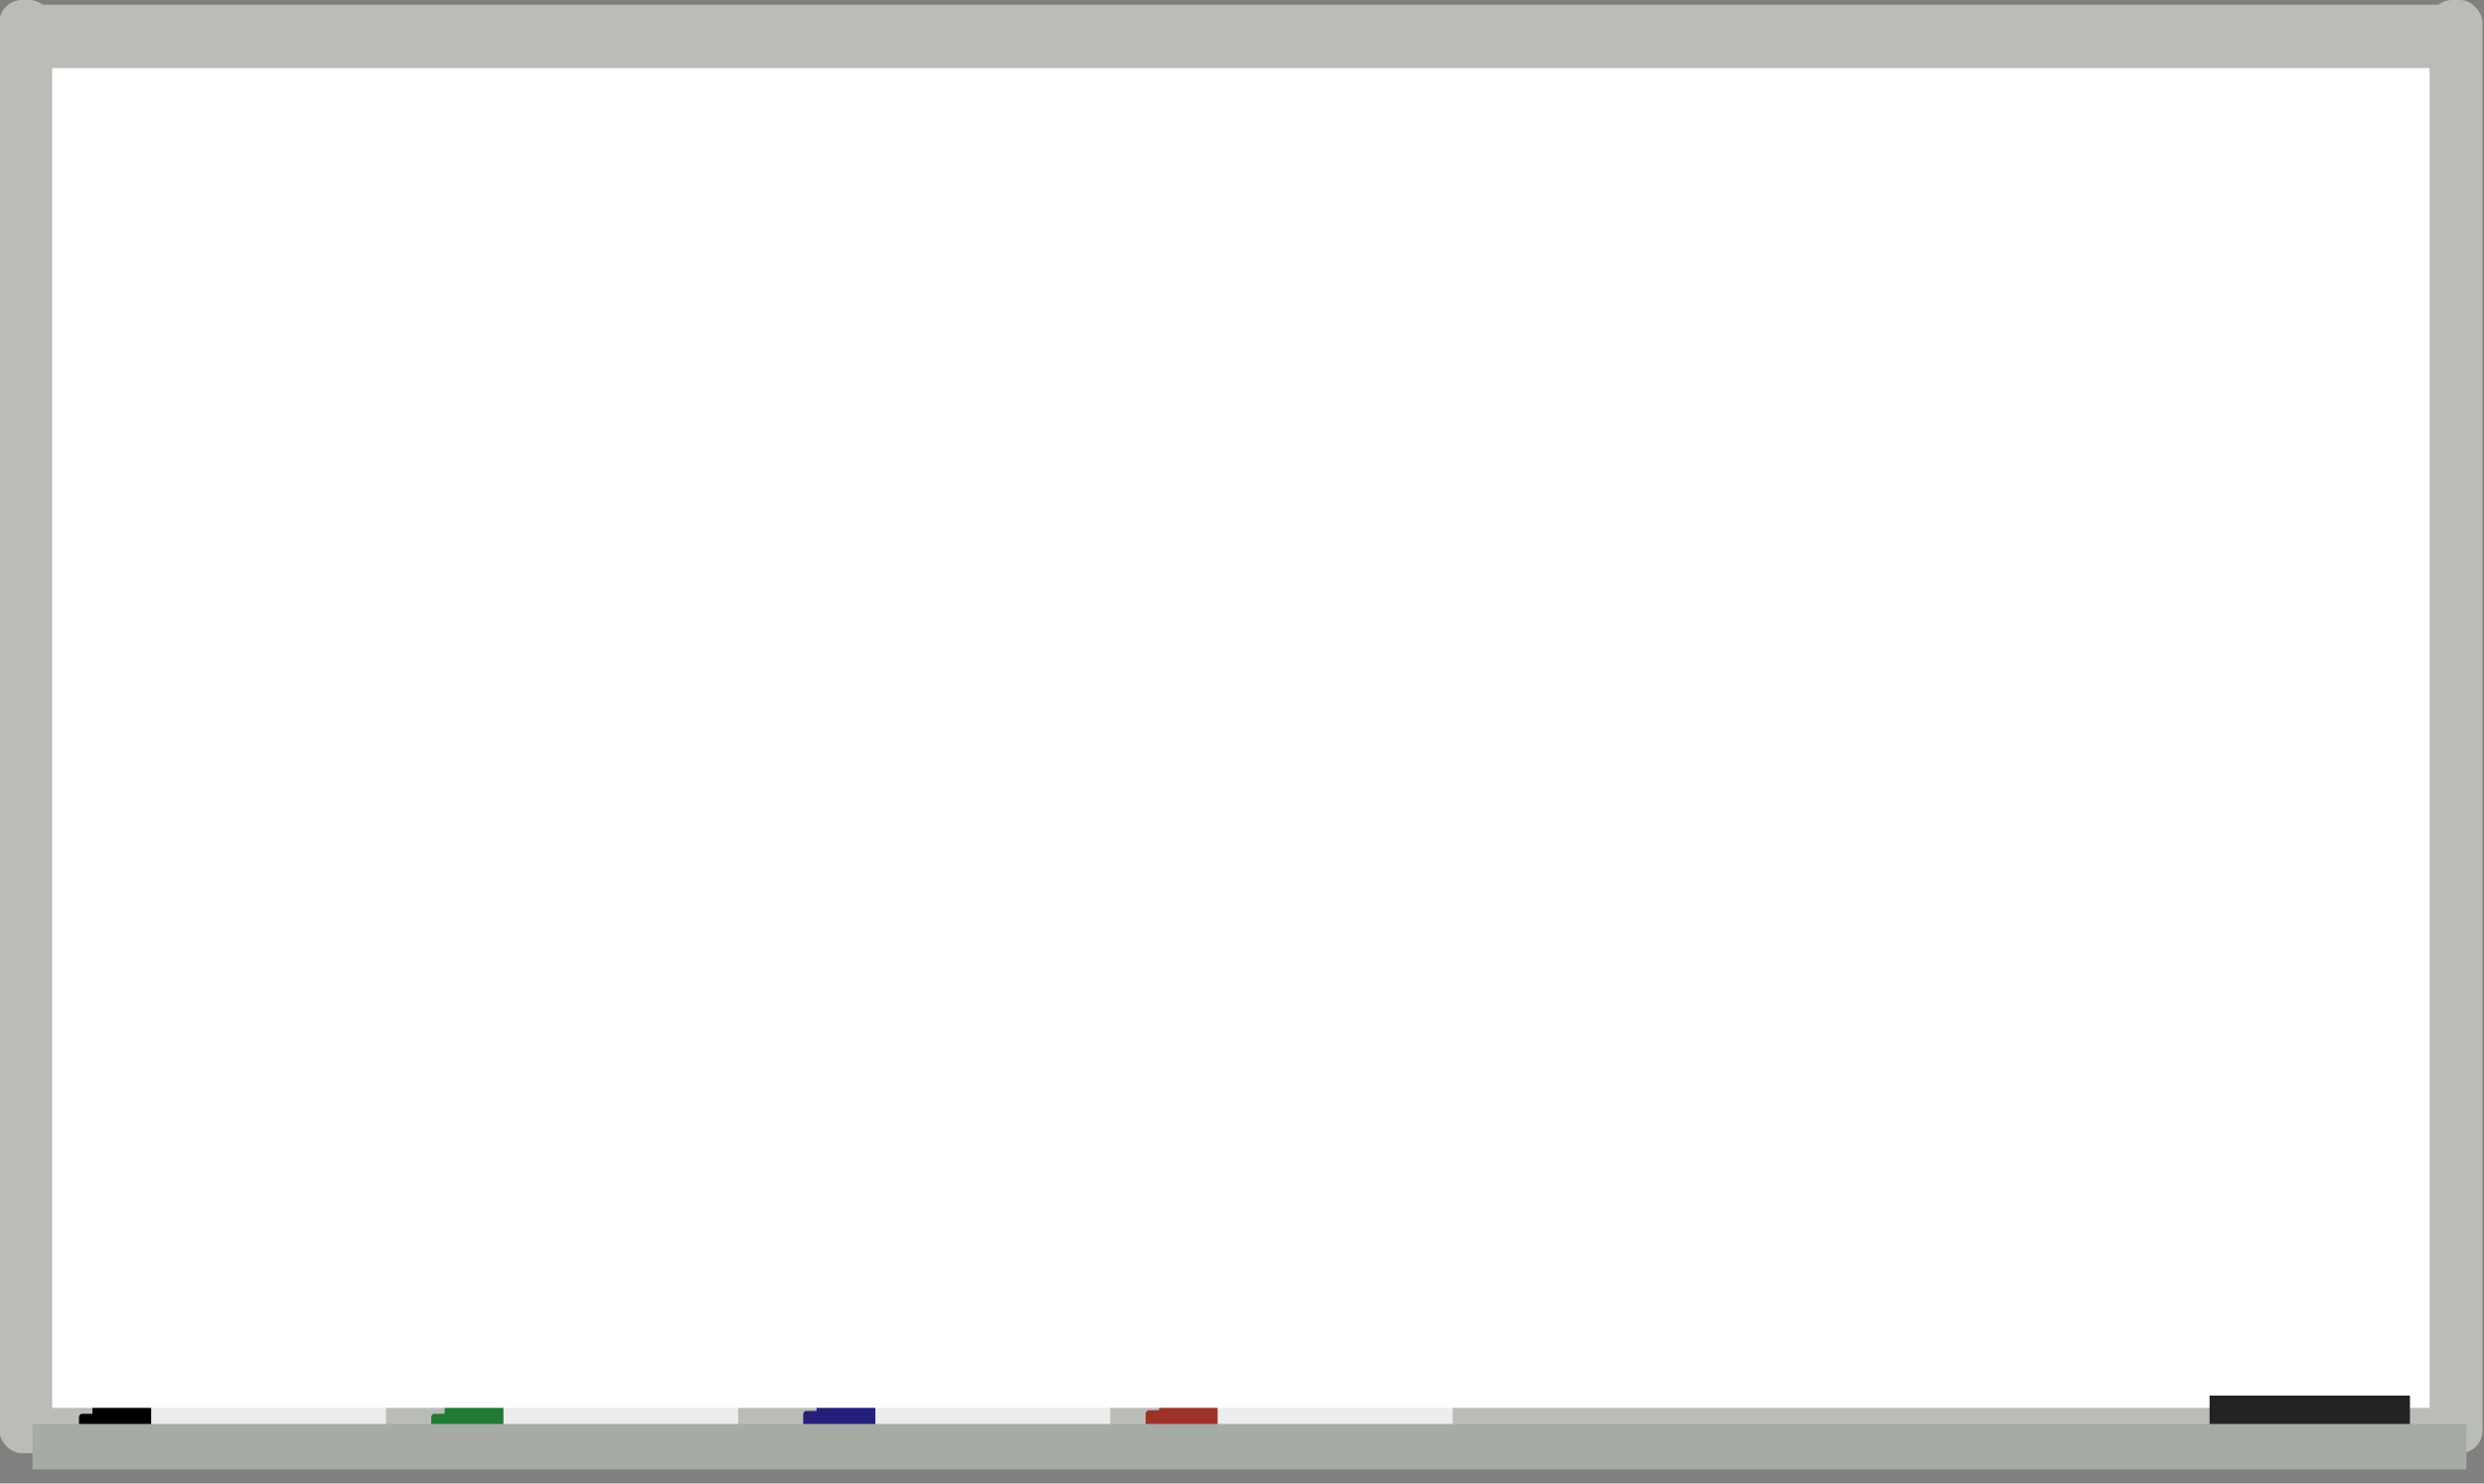 <?xml version="1.0" encoding="UTF-8" standalone="no"?>
<!-- Created with Inkscape (http://www.inkscape.org/) -->

<svg
   id="svg2"
   viewBox="0 0 492.116 294.003"
   version="1.1"
   inkscape:version="1.3 (0e150ed6c4, 2023-07-21)"
   sodipodi:docname="board.svg"
   width="524.924"
   height="313.603"
   xmlns:inkscape="http://www.inkscape.org/namespaces/inkscape"
   xmlns:sodipodi="http://sodipodi.sourceforge.net/DTD/sodipodi-0.dtd"
   xmlns:xlink="http://www.w3.org/1999/xlink"
   xmlns="http://www.w3.org/2000/svg"
   xmlns:svg="http://www.w3.org/2000/svg"
   xmlns:rdf="http://www.w3.org/1999/02/22-rdf-syntax-ns#"
   xmlns:cc="http://creativecommons.org/ns#"
   xmlns:dc="http://purl.org/dc/elements/1.1/">
  <rect x="0" y="0" width="492.116" height="294.003" fill="#808080" stroke="none"/>
  <sodipodi:namedview
     id="namedview1"
     pagecolor="#ffffff"
     bordercolor="#000000"
     borderopacity="0.25"
     inkscape:showpageshadow="2"
     inkscape:pageopacity="0.0"
     inkscape:pagecheckerboard="0"
     inkscape:deskcolor="#d1d1d1"
     inkscape:zoom="1.844731"
     inkscape:cx="185.93497"
     inkscape:cy="147.71802"
     inkscape:window-width="1920"
     inkscape:window-height="991"
     inkscape:window-x="-9"
     inkscape:window-y="-9"
     inkscape:window-maximized="1"
     inkscape:current-layer="g4896" />
  <defs
     id="defs6">
    <linearGradient
       id="linearGradient5030">
      <stop
         id="stop5032"
         style="stop-color:#2f3786"
         offset="0" />
      <stop
         id="stop5034"
         style="stop-color:#2f4291"
         offset=".243" />
      <stop
         id="stop5036"
         style="stop-color:#2a529f"
         offset=".39" />
      <stop
         id="stop5038"
         style="stop-color:#323a8b"
         offset=".557" />
      <stop
         id="stop5040"
         style="stop-color:#2f3f8e"
         offset=".603" />
      <stop
         id="stop5042"
         style="stop-color:#2f3e8f"
         offset=".65" />
      <stop
         id="stop5044"
         style="stop-color:#2c4794"
         offset="0.756" />
      <stop
         id="stop5046"
         style="stop-color:#2a4b98"
         offset=".862" />
      <stop
         id="stop5048"
         style="stop-color:#1d2e88"
         offset="1" />
    </linearGradient>
    <linearGradient
       id="linearGradient4924">
      <stop
         id="stop4926"
         style="stop-color:#000000"
         offset="0" />
      <stop
         id="stop4928"
         style="stop-color:#787878"
         offset=".243" />
      <stop
         id="stop4930"
         style="stop-color:#787878"
         offset=".39" />
      <stop
         id="stop4932"
         style="stop-color:#000000"
         offset=".557" />
      <stop
         id="stop4944"
         style="stop-color:#242424"
         offset=".603" />
      <stop
         id="stop4934"
         style="stop-color:#000000"
         offset=".65" />
      <stop
         id="stop4940"
         style="stop-color:#645c5e"
         offset="0.756" />
      <stop
         id="stop4936"
         style="stop-color:#645c5d"
         offset=".862" />
      <stop
         id="stop4938"
         style="stop-color:#000000"
         offset="1" />
    </linearGradient>
    <linearGradient
       id="linearGradient4821"
       y2="1032.9"
       xlink:href="#linearGradient5030"
       gradientUnits="userSpaceOnUse"
       x2="-178.41"
       gradientTransform="matrix(0.86,0,0,1,553.055,-741.51)"
       y1="1024.1"
       x1="-178.41" />
    <linearGradient
       id="linearGradient4825"
       y2="1030.3"
       xlink:href="#linearGradient5030"
       gradientUnits="userSpaceOnUse"
       x2="181.53"
       gradientTransform="matrix(0.86,0,0,1,-553.055,-741.92)"
       y1="1027.4"
       x1="181.53" />
    <linearGradient
       id="linearGradient4832"
       y2="1032.9"
       xlink:href="#linearGradient4924"
       gradientUnits="userSpaceOnUse"
       x2="-178.41"
       gradientTransform="matrix(0.86,0,0,1,501.482,-741.51)"
       y1="1024.1"
       x1="-178.41" />
    <linearGradient
       id="linearGradient4836"
       y2="1030.3"
       xlink:href="#linearGradient4924"
       gradientUnits="userSpaceOnUse"
       x2="181.53"
       gradientTransform="matrix(0.86,0,0,1,-501.482,-741.92)"
       y1="1027.4"
       x1="181.53" />
    <linearGradient
       id="linearGradient4844"
       y2="992.69"
       gradientUnits="userSpaceOnUse"
       x2="-298.43"
       gradientTransform="matrix(0.86,0,0,1,697.95,-695.38)"
       y1="985.69"
       x1="-298.43">
      <stop
         id="stop4840"
         style="stop-color:#888a85"
         offset="0" />
      <stop
         id="stop4842"
         style="stop-color:#898b86"
         offset="1" />
    </linearGradient>
  </defs>
  <g
     id="g4896"
     transform="matrix(1.163,0,0,1,-386.561,-4.817)">
    <rect
       id="rect4786"
       style="fill:#ffffff"
       height="270"
       width="405"
       y="13.817"
       x="341.27" />
    <rect
       id="rect4788"
       style="fill:#babdb6"
       rx="3.868"
       ry="4.5"
       height="288"
       width="9"
       y="4.817"
       x="746.27" />
    <rect
       id="rect4794"
       style="fill:#babdb6"
       rx="3.868"
       ry="4.5"
       height="288"
       width="9"
       y="4.817"
       x="332.27" />
    <rect
       id="rect4806-52-1"
       style="display:inline;fill:#babdb7;fill-opacity:1;stroke-width:1.201"
       height="12.557"
       width="418.979"
       y="278.099"
       x="335.767"
       transform="translate(-3.5070564e-6)" />
    <rect
       id="rect4804"
       style="fill:#000000;fill-opacity:1"
       transform="scale(-1,1)"
       rx="0.483"
       ry="0.686"
       height="4"
       width="3"
       y="284.99"
       x="-348.84" />
    <rect
       id="rect4800"
       style="display:inline;fill:#ececec"
       transform="scale(-1,1)"
       rx="1.054"
       ry="1.313"
       height="9"
       width="40"
       y="282.49"
       x="-398.13" />
    <path
       id="path4802"
       style="display:inline;fill:#000000;fill-opacity:1"
       d="m 358.13,283.49 -4,-1 h -6 v 9 h 6 l 4,-1 z" />
    <rect
       id="rect4993"
       style="display:inline;fill:#1f7a32;fill-opacity:1"
       transform="scale(-1,1)"
       rx="0.483"
       ry="0.686"
       height="4"
       width="3"
       y="284.99"
       x="-408.84" />
    <rect
       id="rect4995"
       style="fill:#ececec"
       transform="scale(-1,1)"
       rx="1.054"
       ry="1.313"
       height="9"
       width="40"
       y="282.49"
       x="-458.13" />
    <path
       id="path4997"
       style="fill:#1f7a32;fill-opacity:1"
       d="m 418.13,283.49 -4,-1 h -6 v 9 h 6 l 4,-1 z" />
    <rect
       id="rect4993-3"
       style="display:inline;fill:#241f7a;fill-opacity:1"
       transform="scale(-1,1)"
       rx="0.483"
       ry="0.686"
       height="4"
       width="3"
       y="284.436"
       x="-472.204" />
    <rect
       id="rect4995-6"
       style="fill:#ececec"
       transform="scale(-1,1)"
       rx="1.054"
       ry="1.313"
       height="9"
       width="40"
       y="281.936"
       x="-521.494" />
    <path
       id="path4997-7"
       style="fill:#241f7a;fill-opacity:1"
       d="m 481.494,282.936 -4,-1 h -6 v 9 h 6 l 4,-1 z" />
    <rect
       id="rect4993-4"
       style="fill:#9d3328;fill-opacity:1"
       transform="scale(-1,1)"
       rx="0.483"
       ry="0.686"
       height="4"
       width="3"
       y="284.301"
       x="-530.54" />
    <path
       id="path4997-8"
       style="fill:#9d3328;fill-opacity:1"
       d="m 539.83,282.801 -4,-1 h -6 v 9 h 6 l 4,-1 z"
       transform="translate(-3.5070564e-6)" />
    <rect
       id="rect4995-0"
       style="fill:#ededed;fill-opacity:1"
       transform="scale(-1,1)"
       rx="1.054"
       ry="1.313"
       height="9"
       width="40"
       y="281.801"
       x="-579.83" />
    <use
       x="0"
       y="0"
       xlink:href="#rect4786"
       id="use1" />
    <rect
       id="rect4806-5"
       style="display:inline;fill:#222322;fill-opacity:1;stroke-width:0.29"
       height="9"
       width="34.132"
       y="281.38"
       x="708.779" />
    <rect
       id="rect4806"
       style="display:inline;fill:#a7aba5;fill-opacity:1;stroke-width:1.012"
       height="9"
       width="414.61"
       y="287.005"
       x="337.911" />
    <rect
       id="rect4806-52"
       style="display:inline;fill:#babdb7;fill-opacity:1;stroke-width:1.201"
       height="12.557"
       width="418.979"
       y="5.755"
       x="333.882" />
  </g>
</svg>
